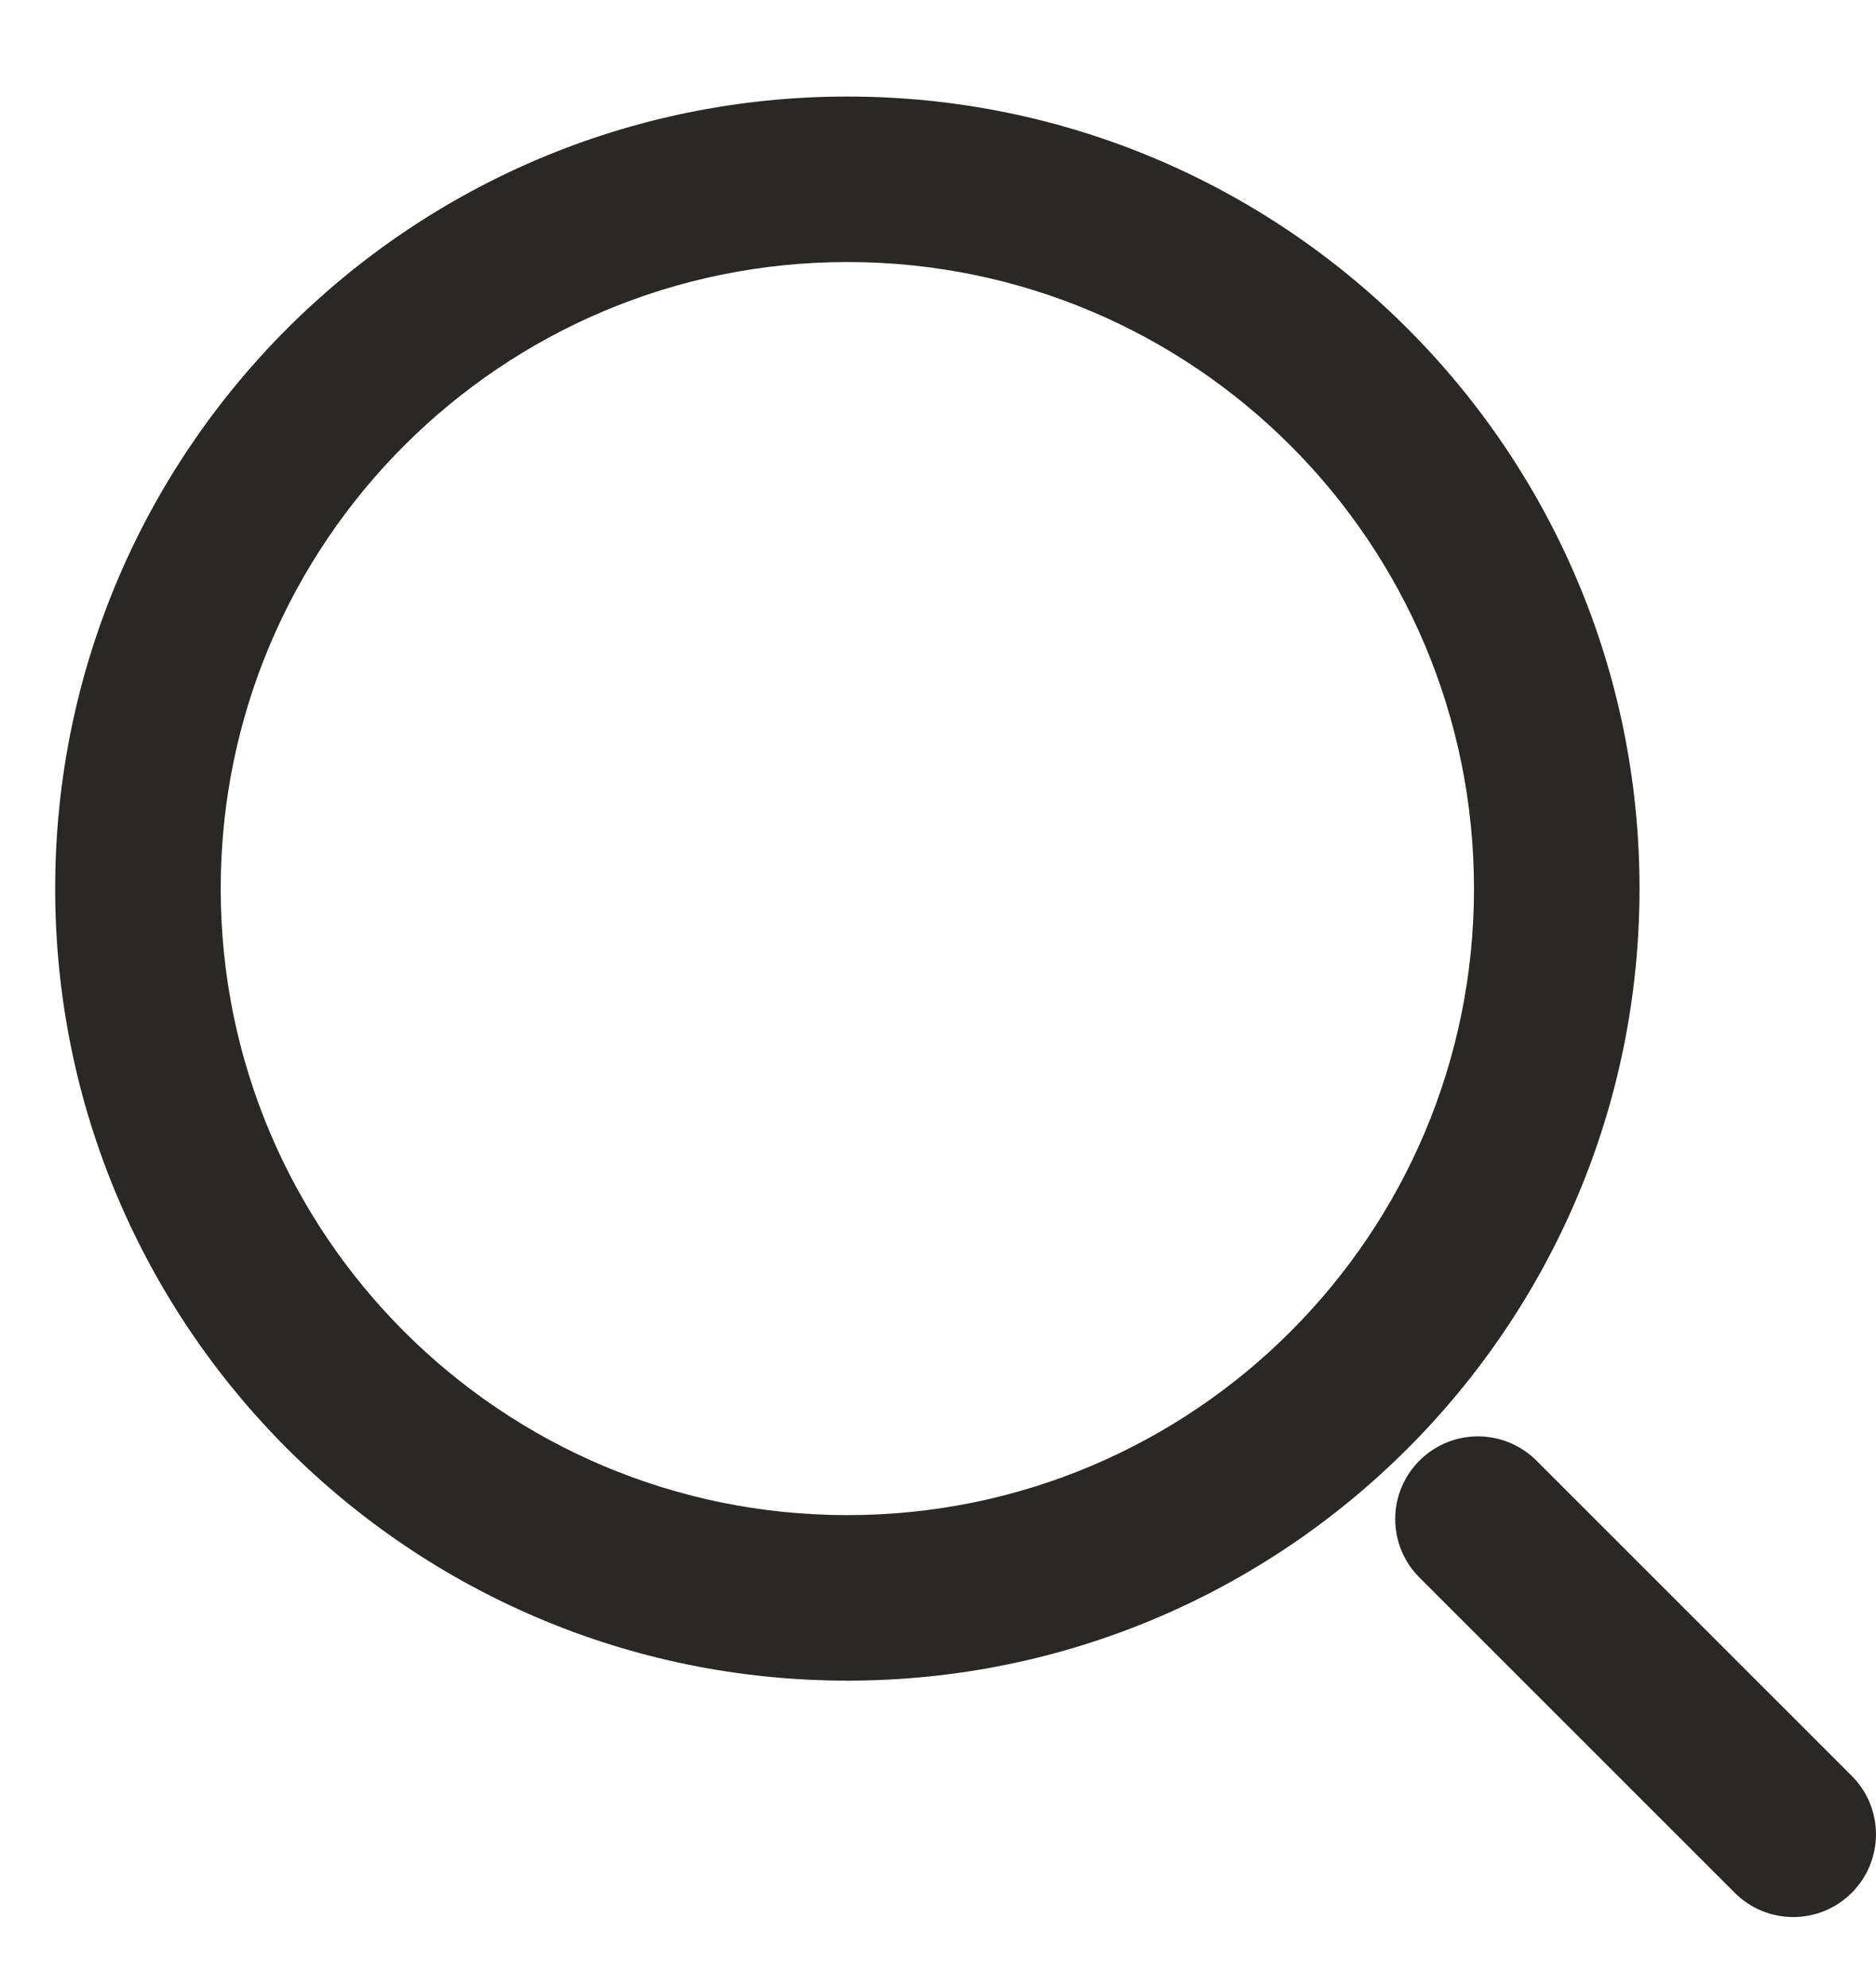 <svg width="17" height="18" viewBox="0 0 17 18" fill="none" xmlns="http://www.w3.org/2000/svg">
<path d="M13.923 13.238C13.63 12.945 13.155 12.945 12.863 13.238C12.57 13.53 12.57 14.005 12.863 14.298L13.923 13.238ZM15.72 17.155C16.013 17.448 16.487 17.448 16.78 17.155C17.073 16.862 17.073 16.388 16.78 16.095L15.72 17.155ZM12.863 14.298L15.72 17.155L16.78 16.095L13.923 13.238L12.863 14.298ZM7.679 13.732C4.542 13.732 2 11.19 2 8.054H0.5C0.5 12.018 3.714 15.232 7.679 15.232V13.732ZM13.357 8.054C13.357 11.19 10.815 13.732 7.679 13.732V15.232C11.643 15.232 14.857 12.018 14.857 8.054H13.357ZM7.679 2.375C10.815 2.375 13.357 4.917 13.357 8.054H14.857C14.857 4.089 11.643 0.875 7.679 0.875V2.375ZM7.679 0.875C3.714 0.875 0.5 4.089 0.5 8.054H2C2 4.917 4.542 2.375 7.679 2.375V0.875Z" fill="#292826"/>
</svg>
